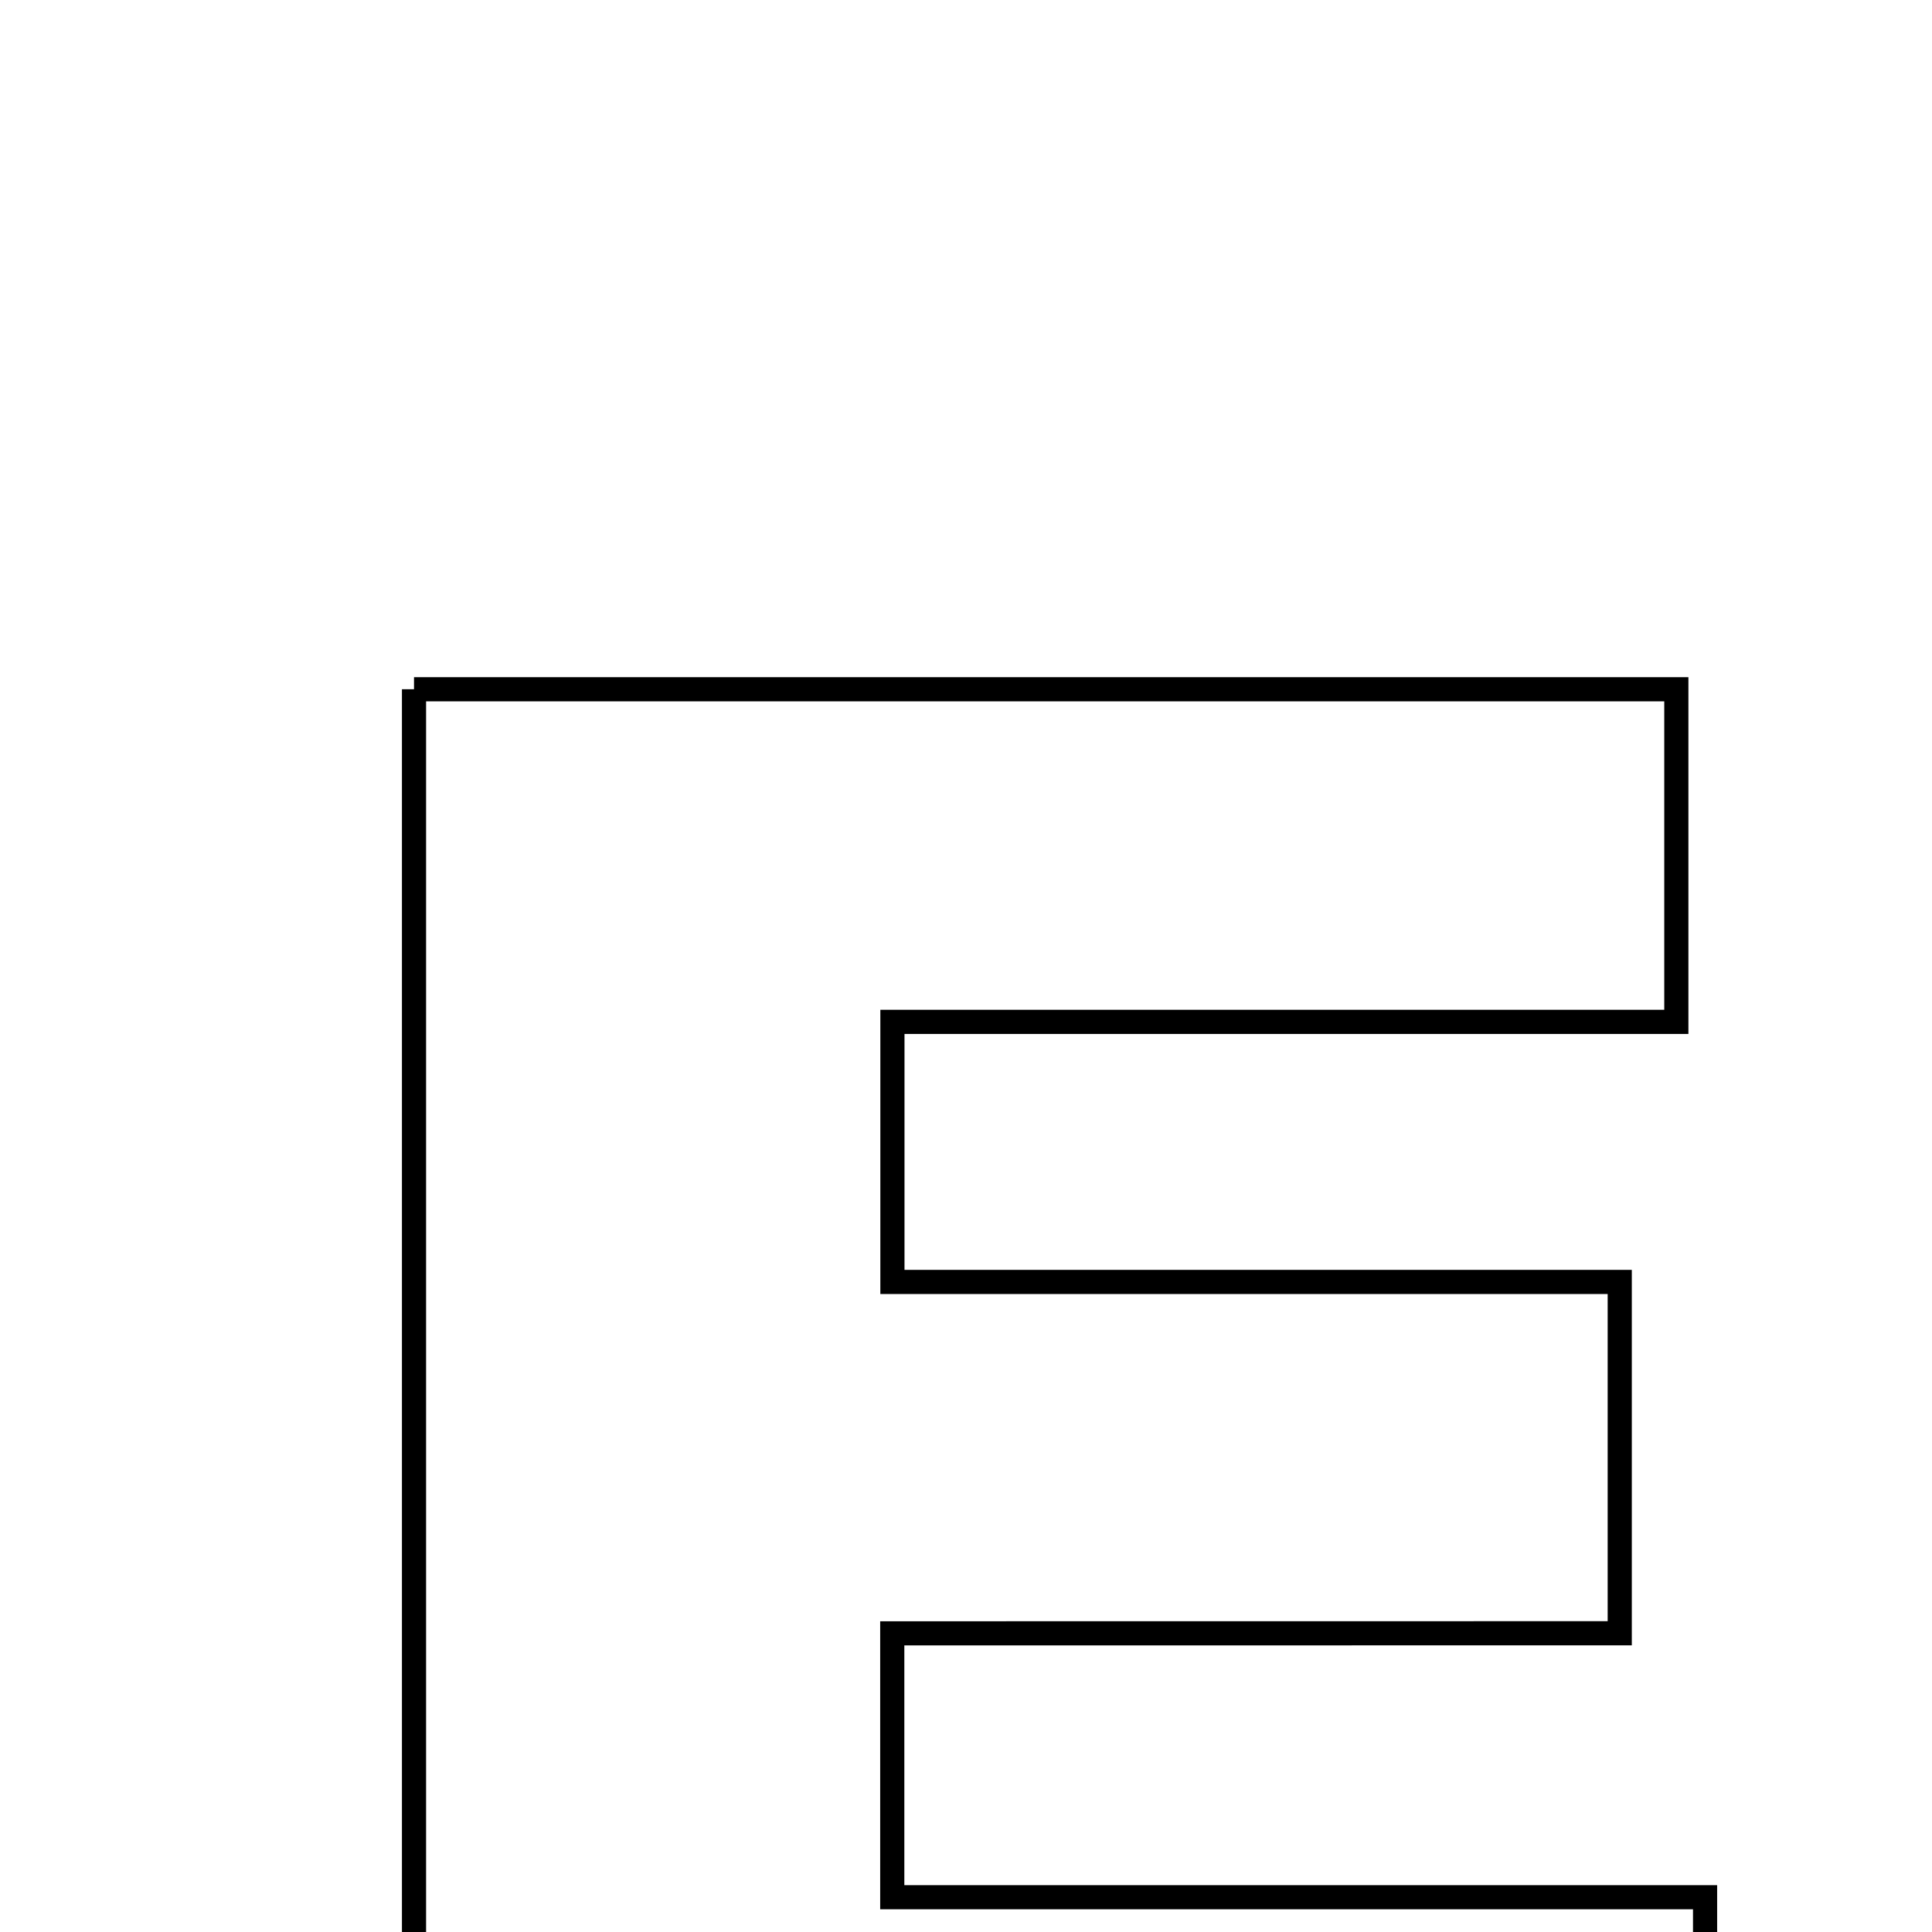 <svg xmlns="http://www.w3.org/2000/svg" viewBox="0.0 0.0 24.0 24.0" height="200px" width="200px"><path fill="none" stroke="black" stroke-width=".3" stroke-opacity="1.0"  filling="0" d="M5.143 8.562 C10.302 8.562 15.496 8.562 20.824 8.562 C20.824 9.898 20.824 11.134 20.824 12.694 C17.609 12.694 14.401 12.694 11.086 12.694 C11.086 13.891 11.086 14.765 11.086 15.925 C14.065 15.925 17.009 15.925 20.121 15.925 C20.121 17.499 20.121 18.793 20.121 20.289 C17.153 20.29 14.284 20.29 11.084 20.29 C11.084 21.532 11.084 22.408 11.084 23.568 C14.419 23.568 17.726 23.568 21.181 23.568 C21.181 25.075 21.181 26.309 21.181 27.762 C15.951 27.762 10.662 27.762 5.143 27.762 C5.143 21.467 5.143 15.104 5.143 8.562"></path></svg>
